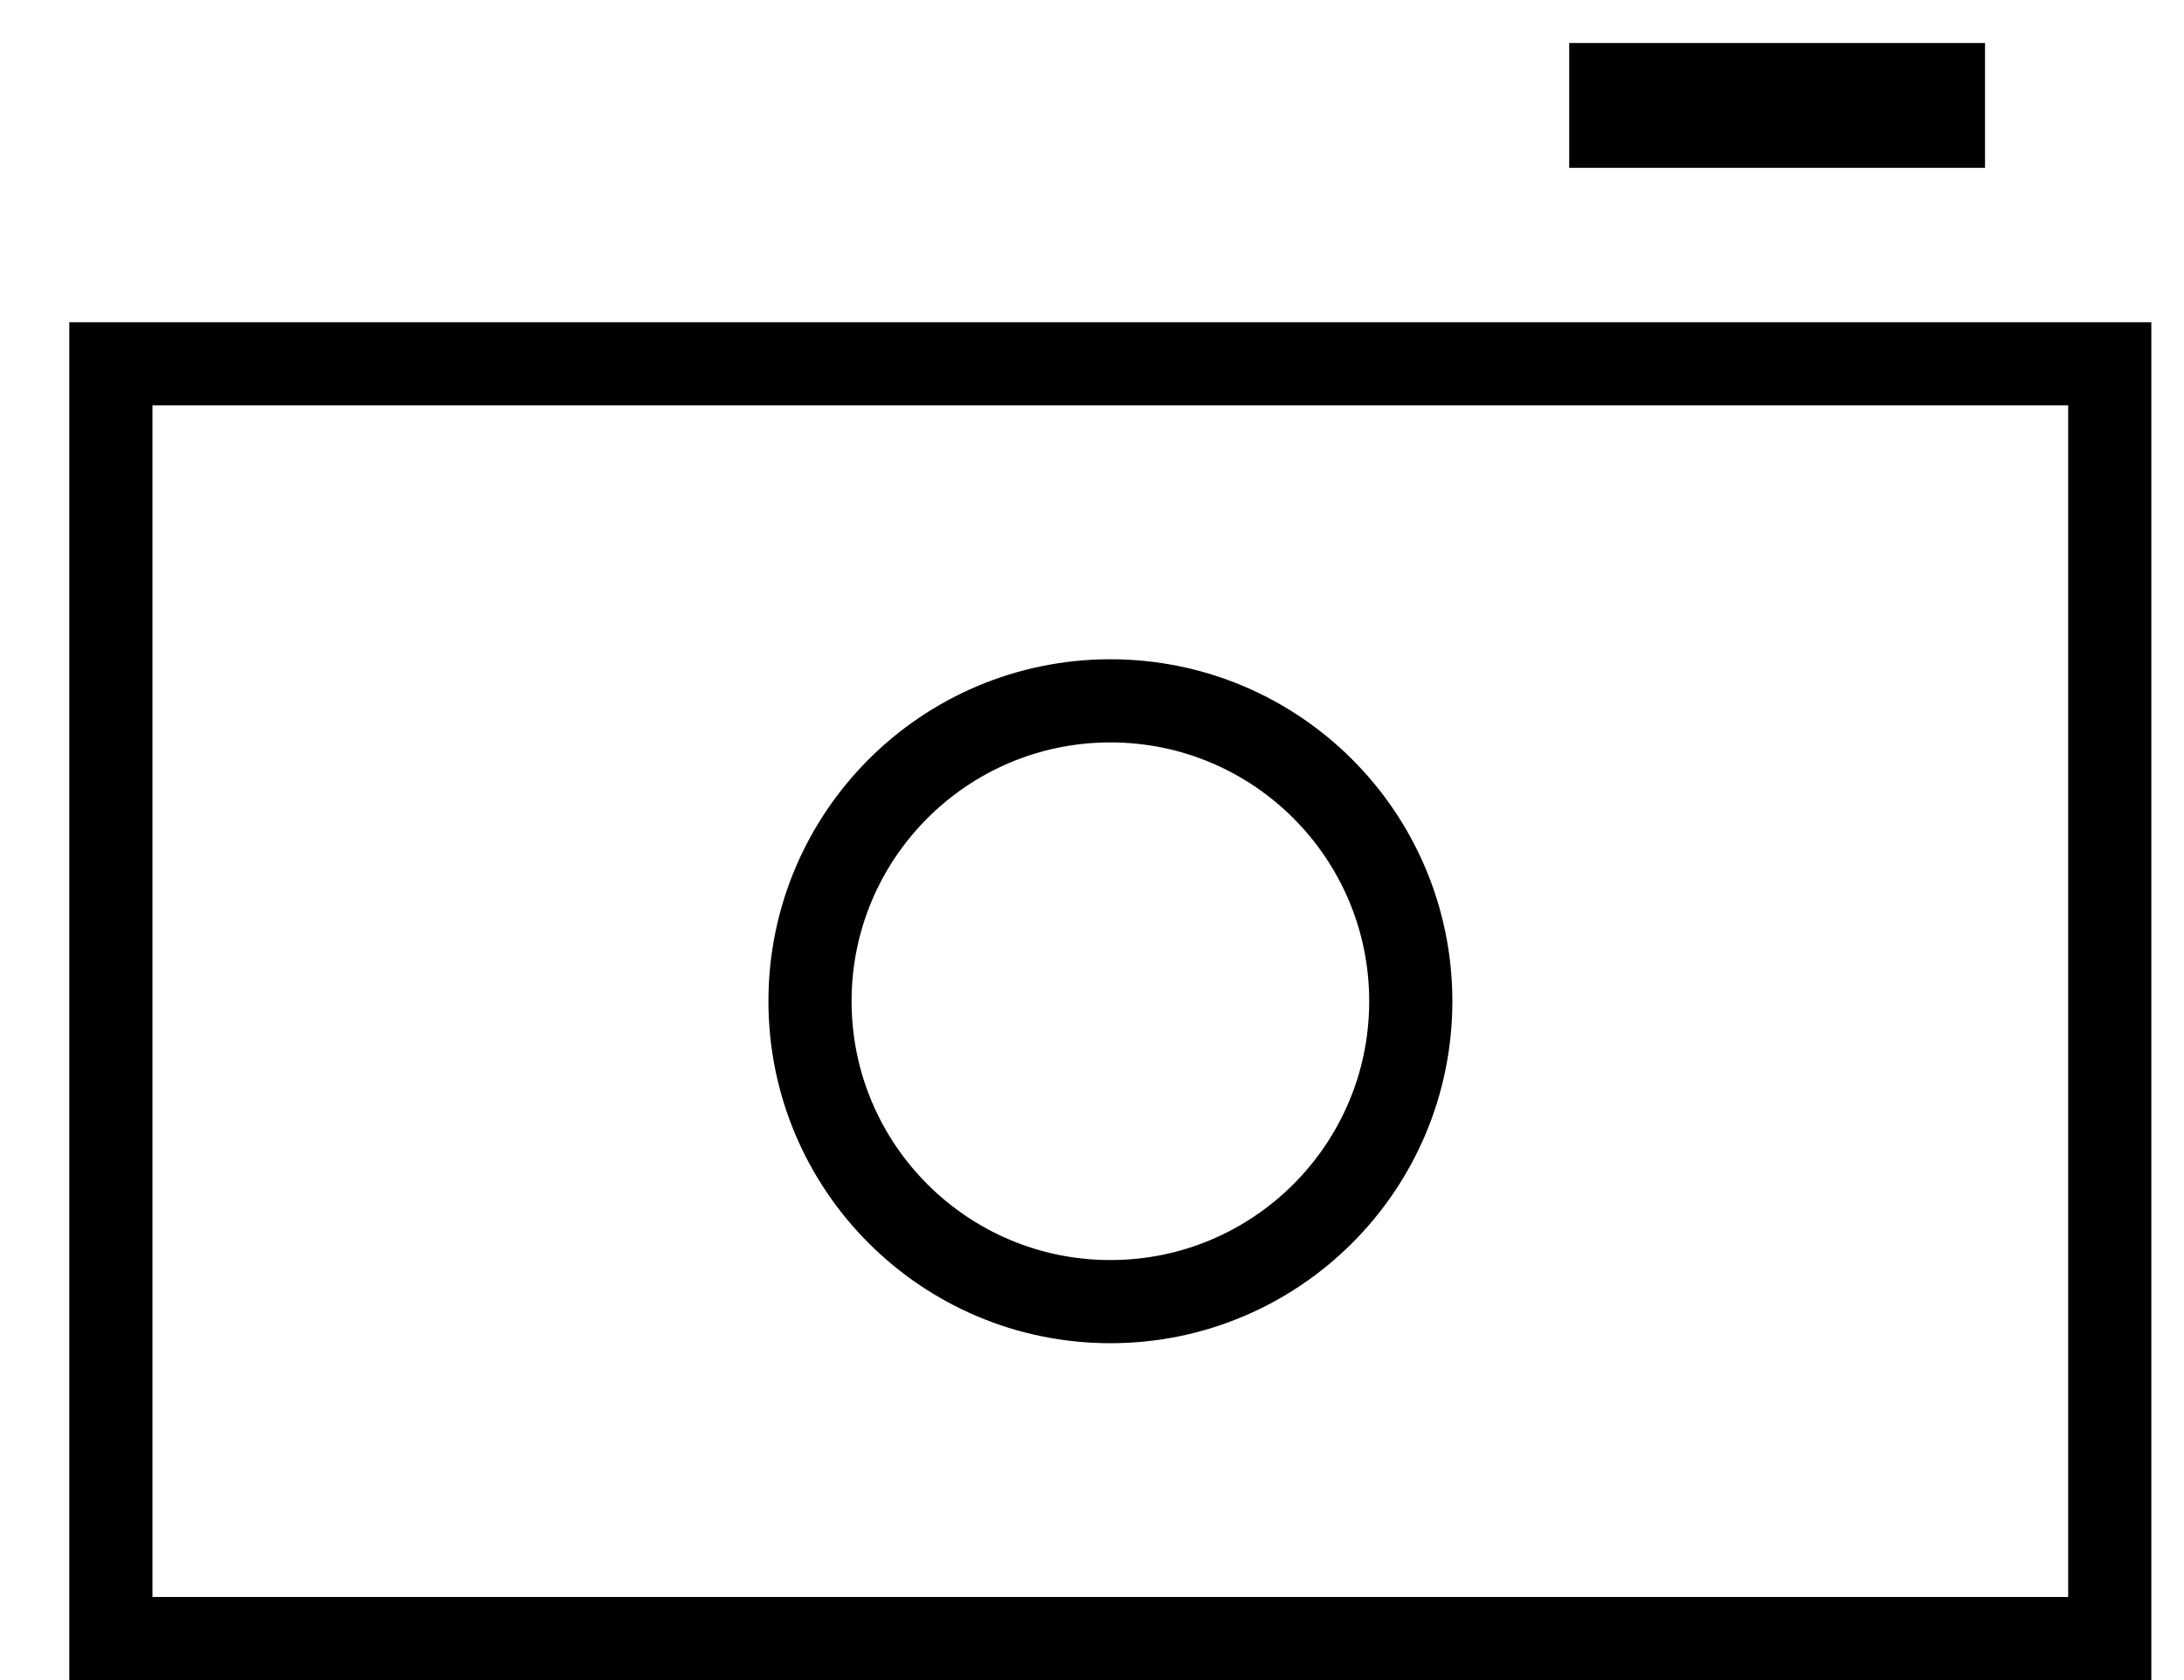<svg width="26" height="20" viewBox="0 0 26 20" fill="none" xmlns="http://www.w3.org/2000/svg">
<rect x="1.32" y="4.331" width="23.796" height="15.175" stroke="black" stroke-width="0.99"/>
<circle cx="13.219" cy="11.919" r="3.576" stroke="black" stroke-width="0.99"/>
<line x1="18.681" y1="1.255" x2="23.631" y2="1.255" stroke="black" stroke-width="1.486"/>
</svg>
